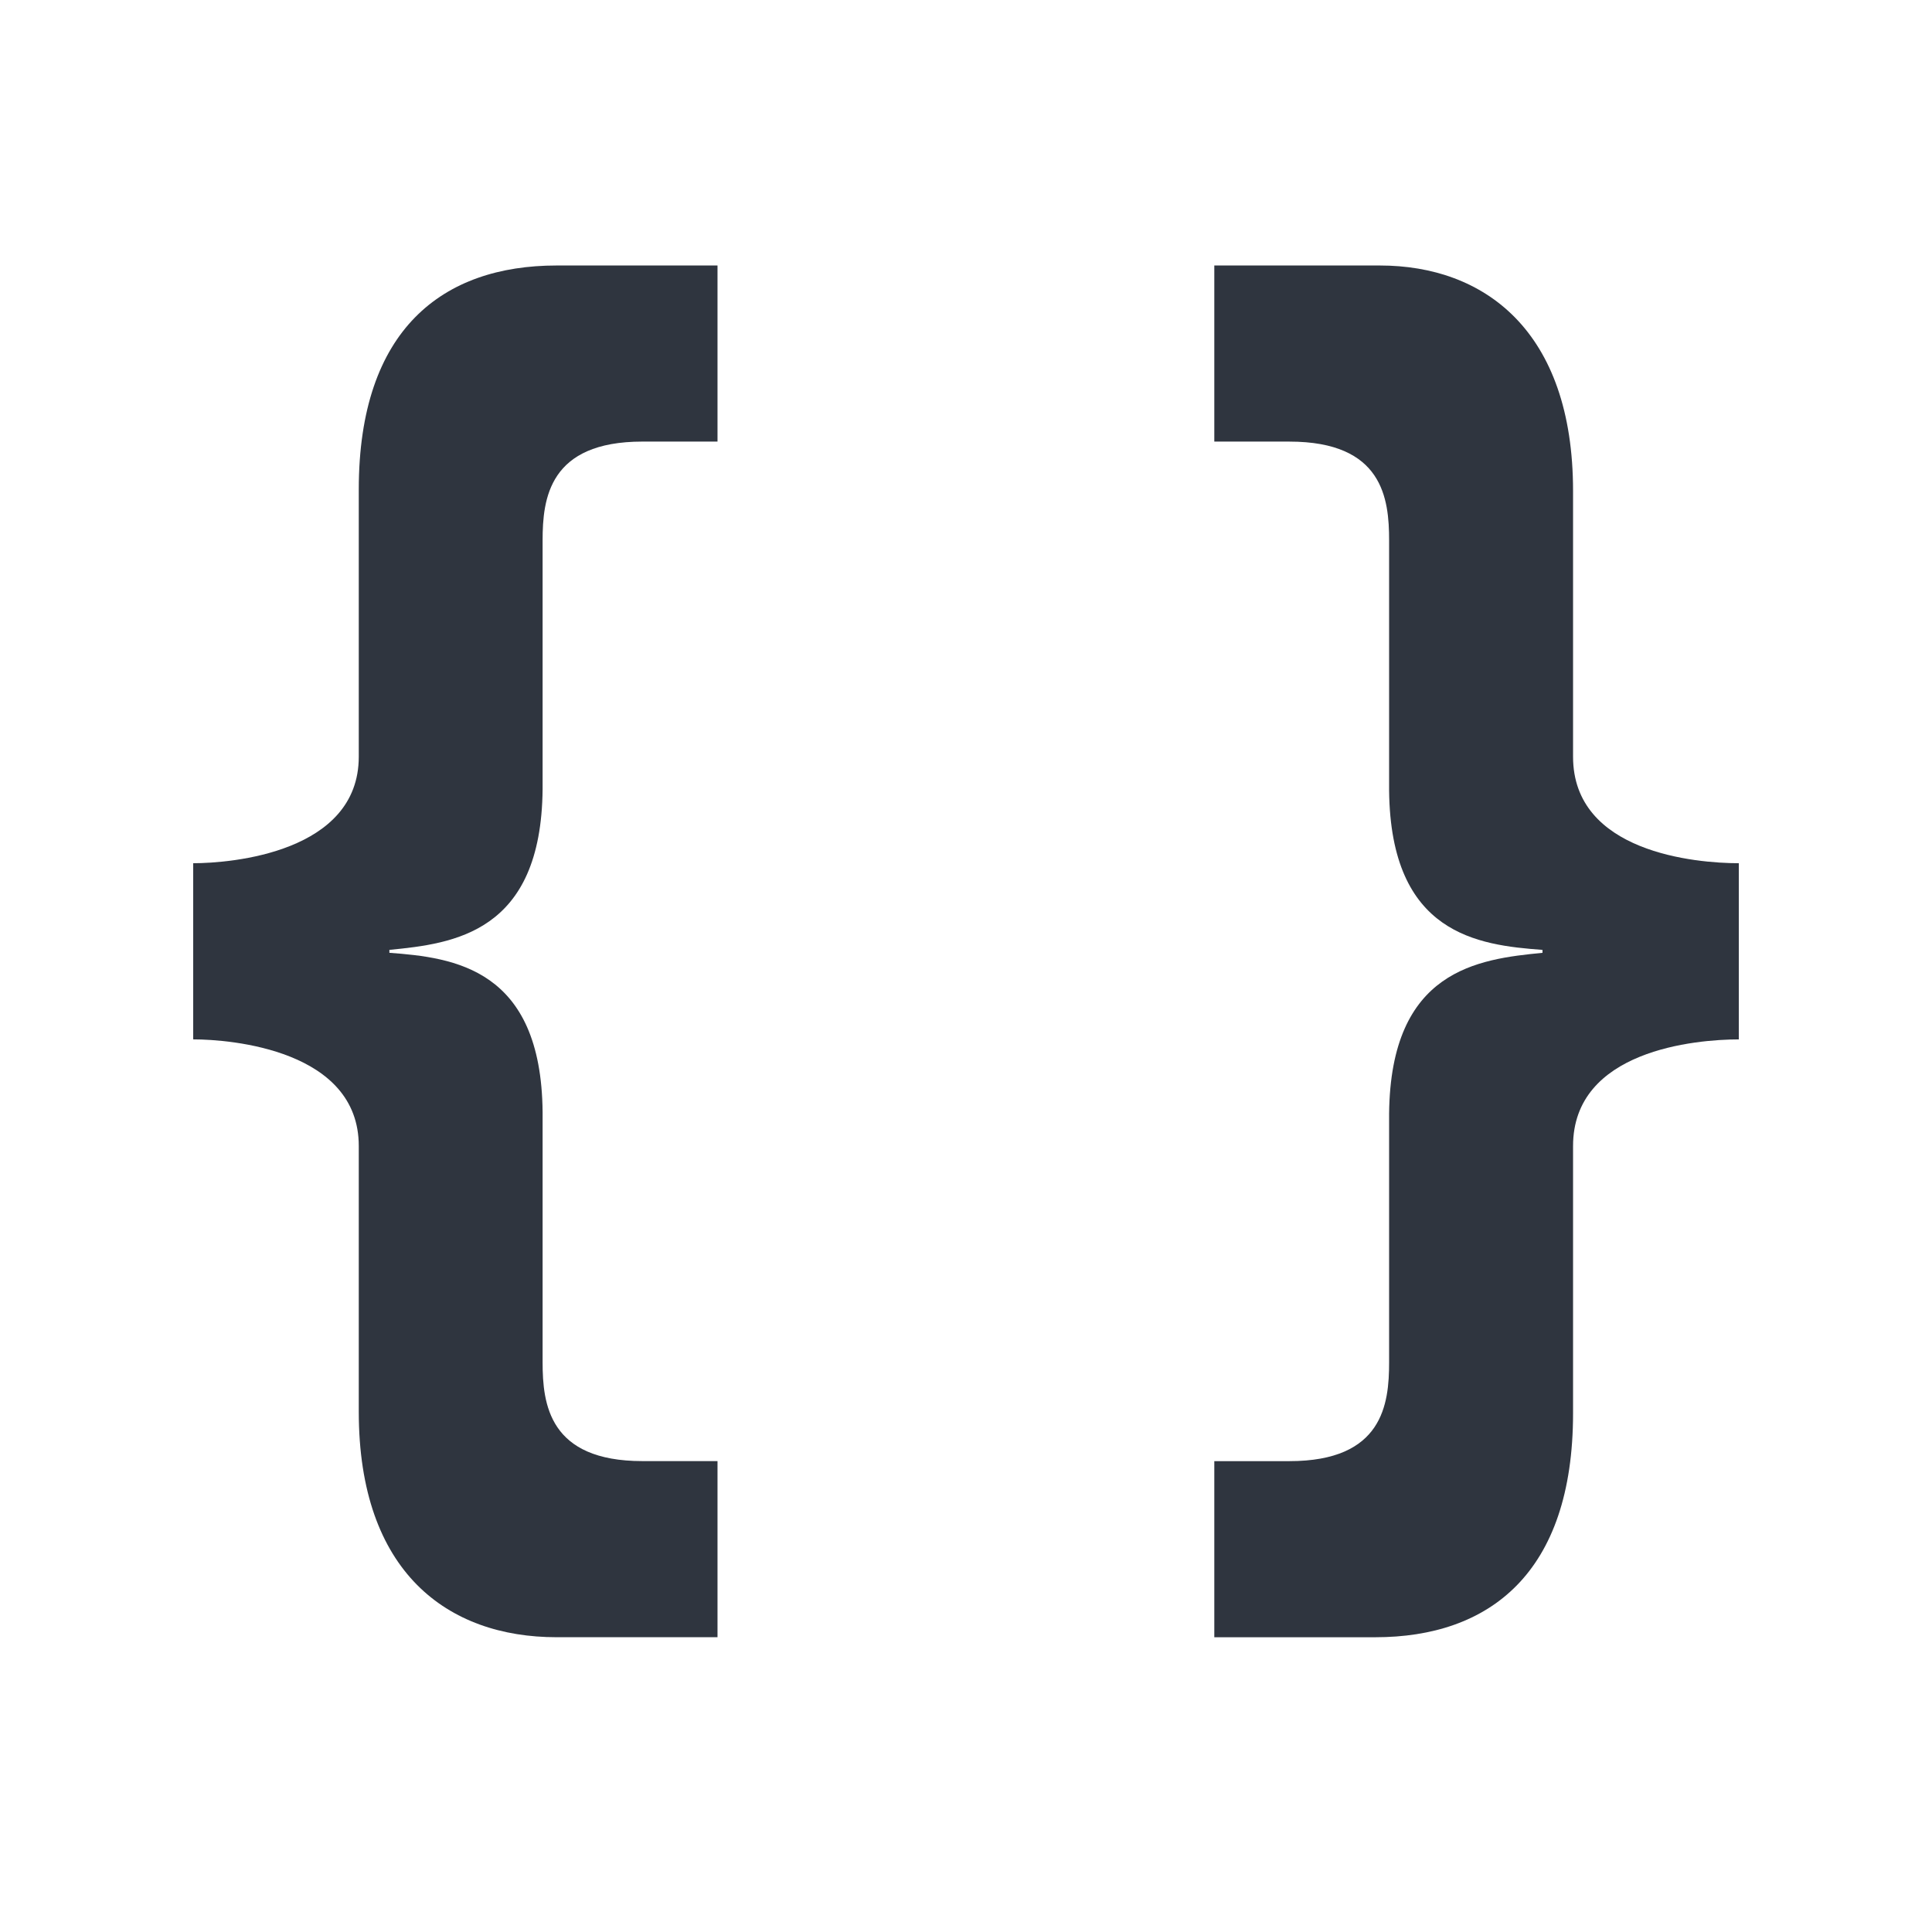 <svg xmlns="http://www.w3.org/2000/svg" xmlns:xlink="http://www.w3.org/1999/xlink" version="1.1" x="0px" y="0px" width="100px" height="100px" viewBox="0 0 100 100" enable-background="new 0 0 100 100" xml:space="preserve">
<g id="guides">
</g>
<g id="Captions">
</g>
<g id="Your_Icon">
	<path display="none" fill="#2f353f" d="M40.636,88.138c21.068,5.166,42.333-7.716,47.506-28.778   c5.166-21.063-7.721-42.329-28.784-47.496c-21.062-5.173-42.333,7.709-47.5,28.777C6.691,61.704,19.572,82.97,40.636,88.138z"/>
</g>
<g id="Layer_3">
</g>
<g id="Layer_5">
</g>
<g id="Layer_6">
</g>
<g id="Layer_4">
</g>
<g id="Layer_16">
</g>
<g id="Layer_15">
</g>
<g id="Layer_14">
</g>
<g id="Layer_13">
</g>
<g id="Layer_12">
</g>
<g id="Layer_11">
</g>
<g id="Layer_10">
</g>
<g id="Layer_9">
	<path fill="#2f353f" d="M37.138,84.742h-8.33c-5.634,0-10.238-3.36-10.238-11.673V59.317c0-4.964-6.593-5.519-8.57-5.519V44.68   c1.977,0,8.57-0.556,8.57-5.514V25.335c0-8.313,4.37-11.593,10.238-11.593h8.33v9.114h-3.886c-4.839,0-5.167,2.956-5.167,5.115   v12.876c-0.068,7.438-4.594,7.993-7.93,8.318v0.152c3.335,0.246,7.862,0.807,7.93,8.245v12.949c0,2.16,0.328,5.115,5.167,5.115   h3.886V84.742z"/>
	<path fill="#2f353f" d="M62.852,13.742h8.569c5.396,0,10,3.365,10,11.672v13.752c0,4.958,6.353,5.514,8.579,5.514v9.119   c-2.227,0-8.579,0.555-8.579,5.519v13.831c0,8.312-4.365,11.594-10.234,11.594h-8.335v-9.115h3.888c4.844,0,5.16-2.955,5.16-5.115   V57.635c0.078-7.436,4.6-7.992,7.939-8.317v-0.152c-3.34-0.246-7.861-0.806-7.939-8.243V27.972c0-2.159-0.316-5.115-5.16-5.115   h-3.888V13.742z"/>
</g>
</svg>